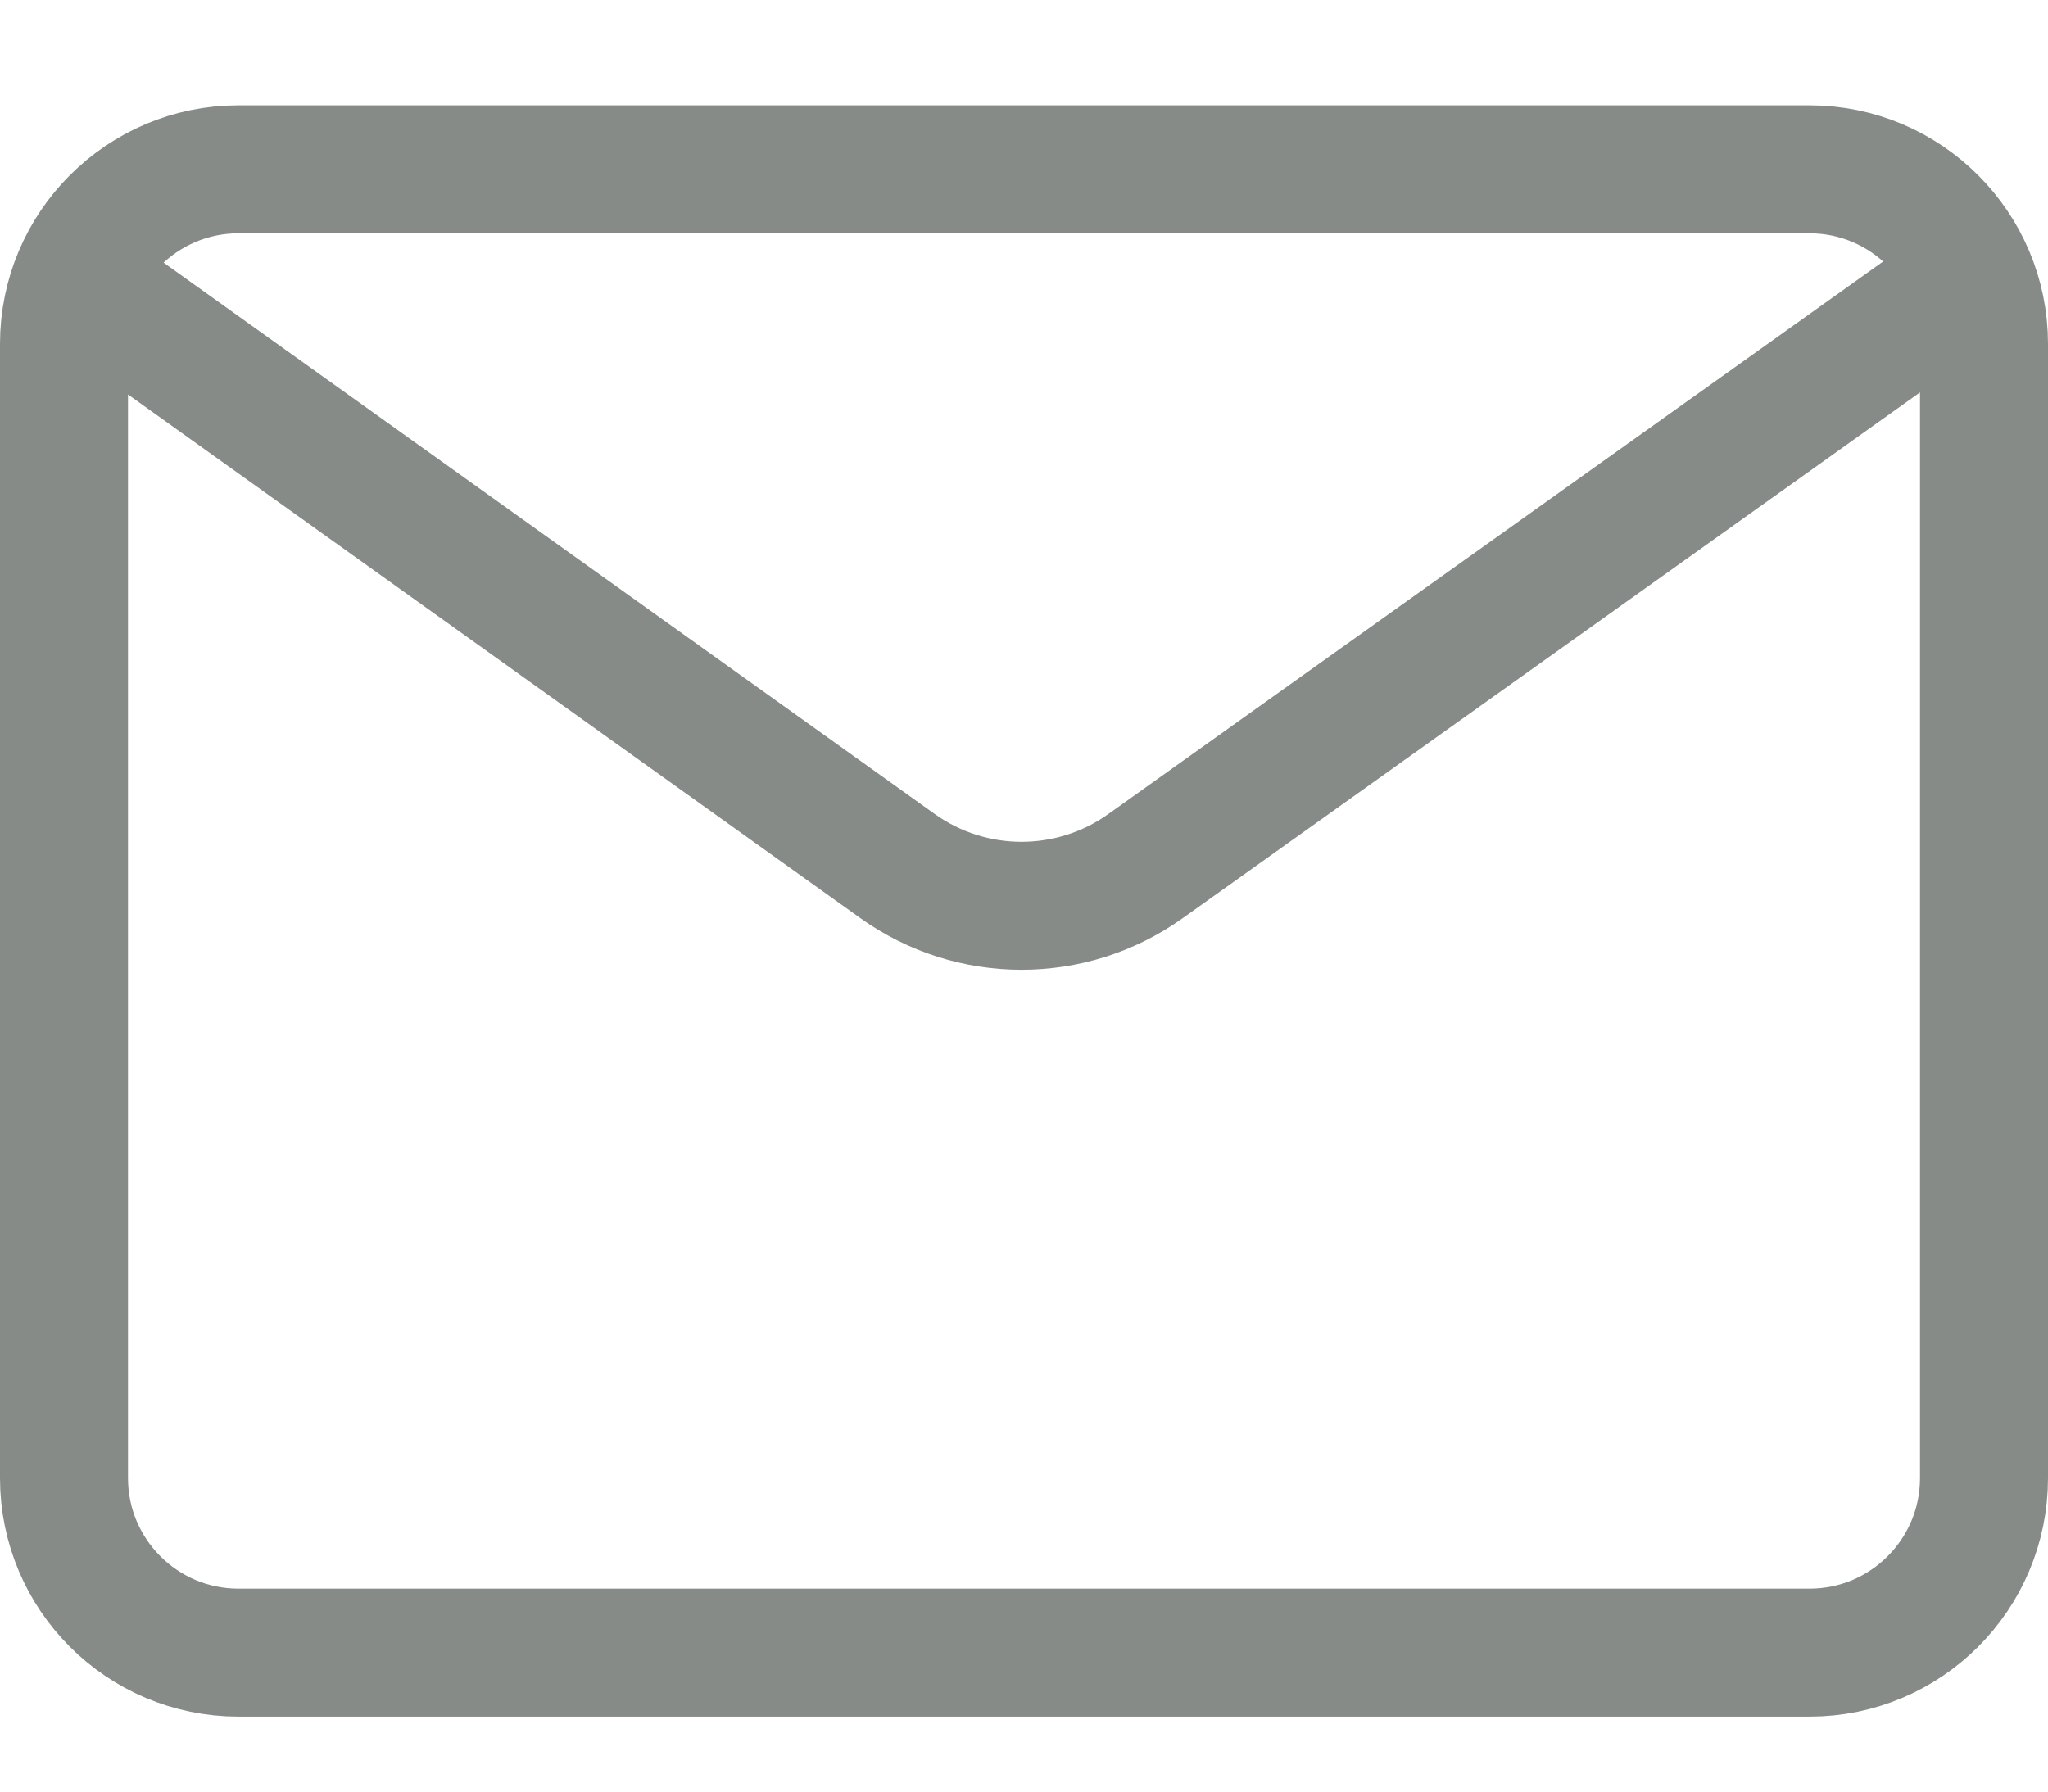 <svg width="16" height="14" viewBox="0 0 16 14" fill="none" xmlns="http://www.w3.org/2000/svg">
<path d="M0.599 2.181L7.011 6.767C7.59 7.181 8.368 7.182 8.948 6.769L15.397 2.169M1.863 1.323H14.136C14.889 1.323 15.5 1.934 15.5 2.687V11.55C15.5 12.304 14.889 12.914 14.137 12.914H1.863C1.111 12.914 0.5 12.304 0.5 11.55V2.687C0.5 1.934 1.111 1.323 1.863 1.323Z" stroke="#868B88" stroke-linecap="round" stroke-linejoin="round"/>
</svg>

